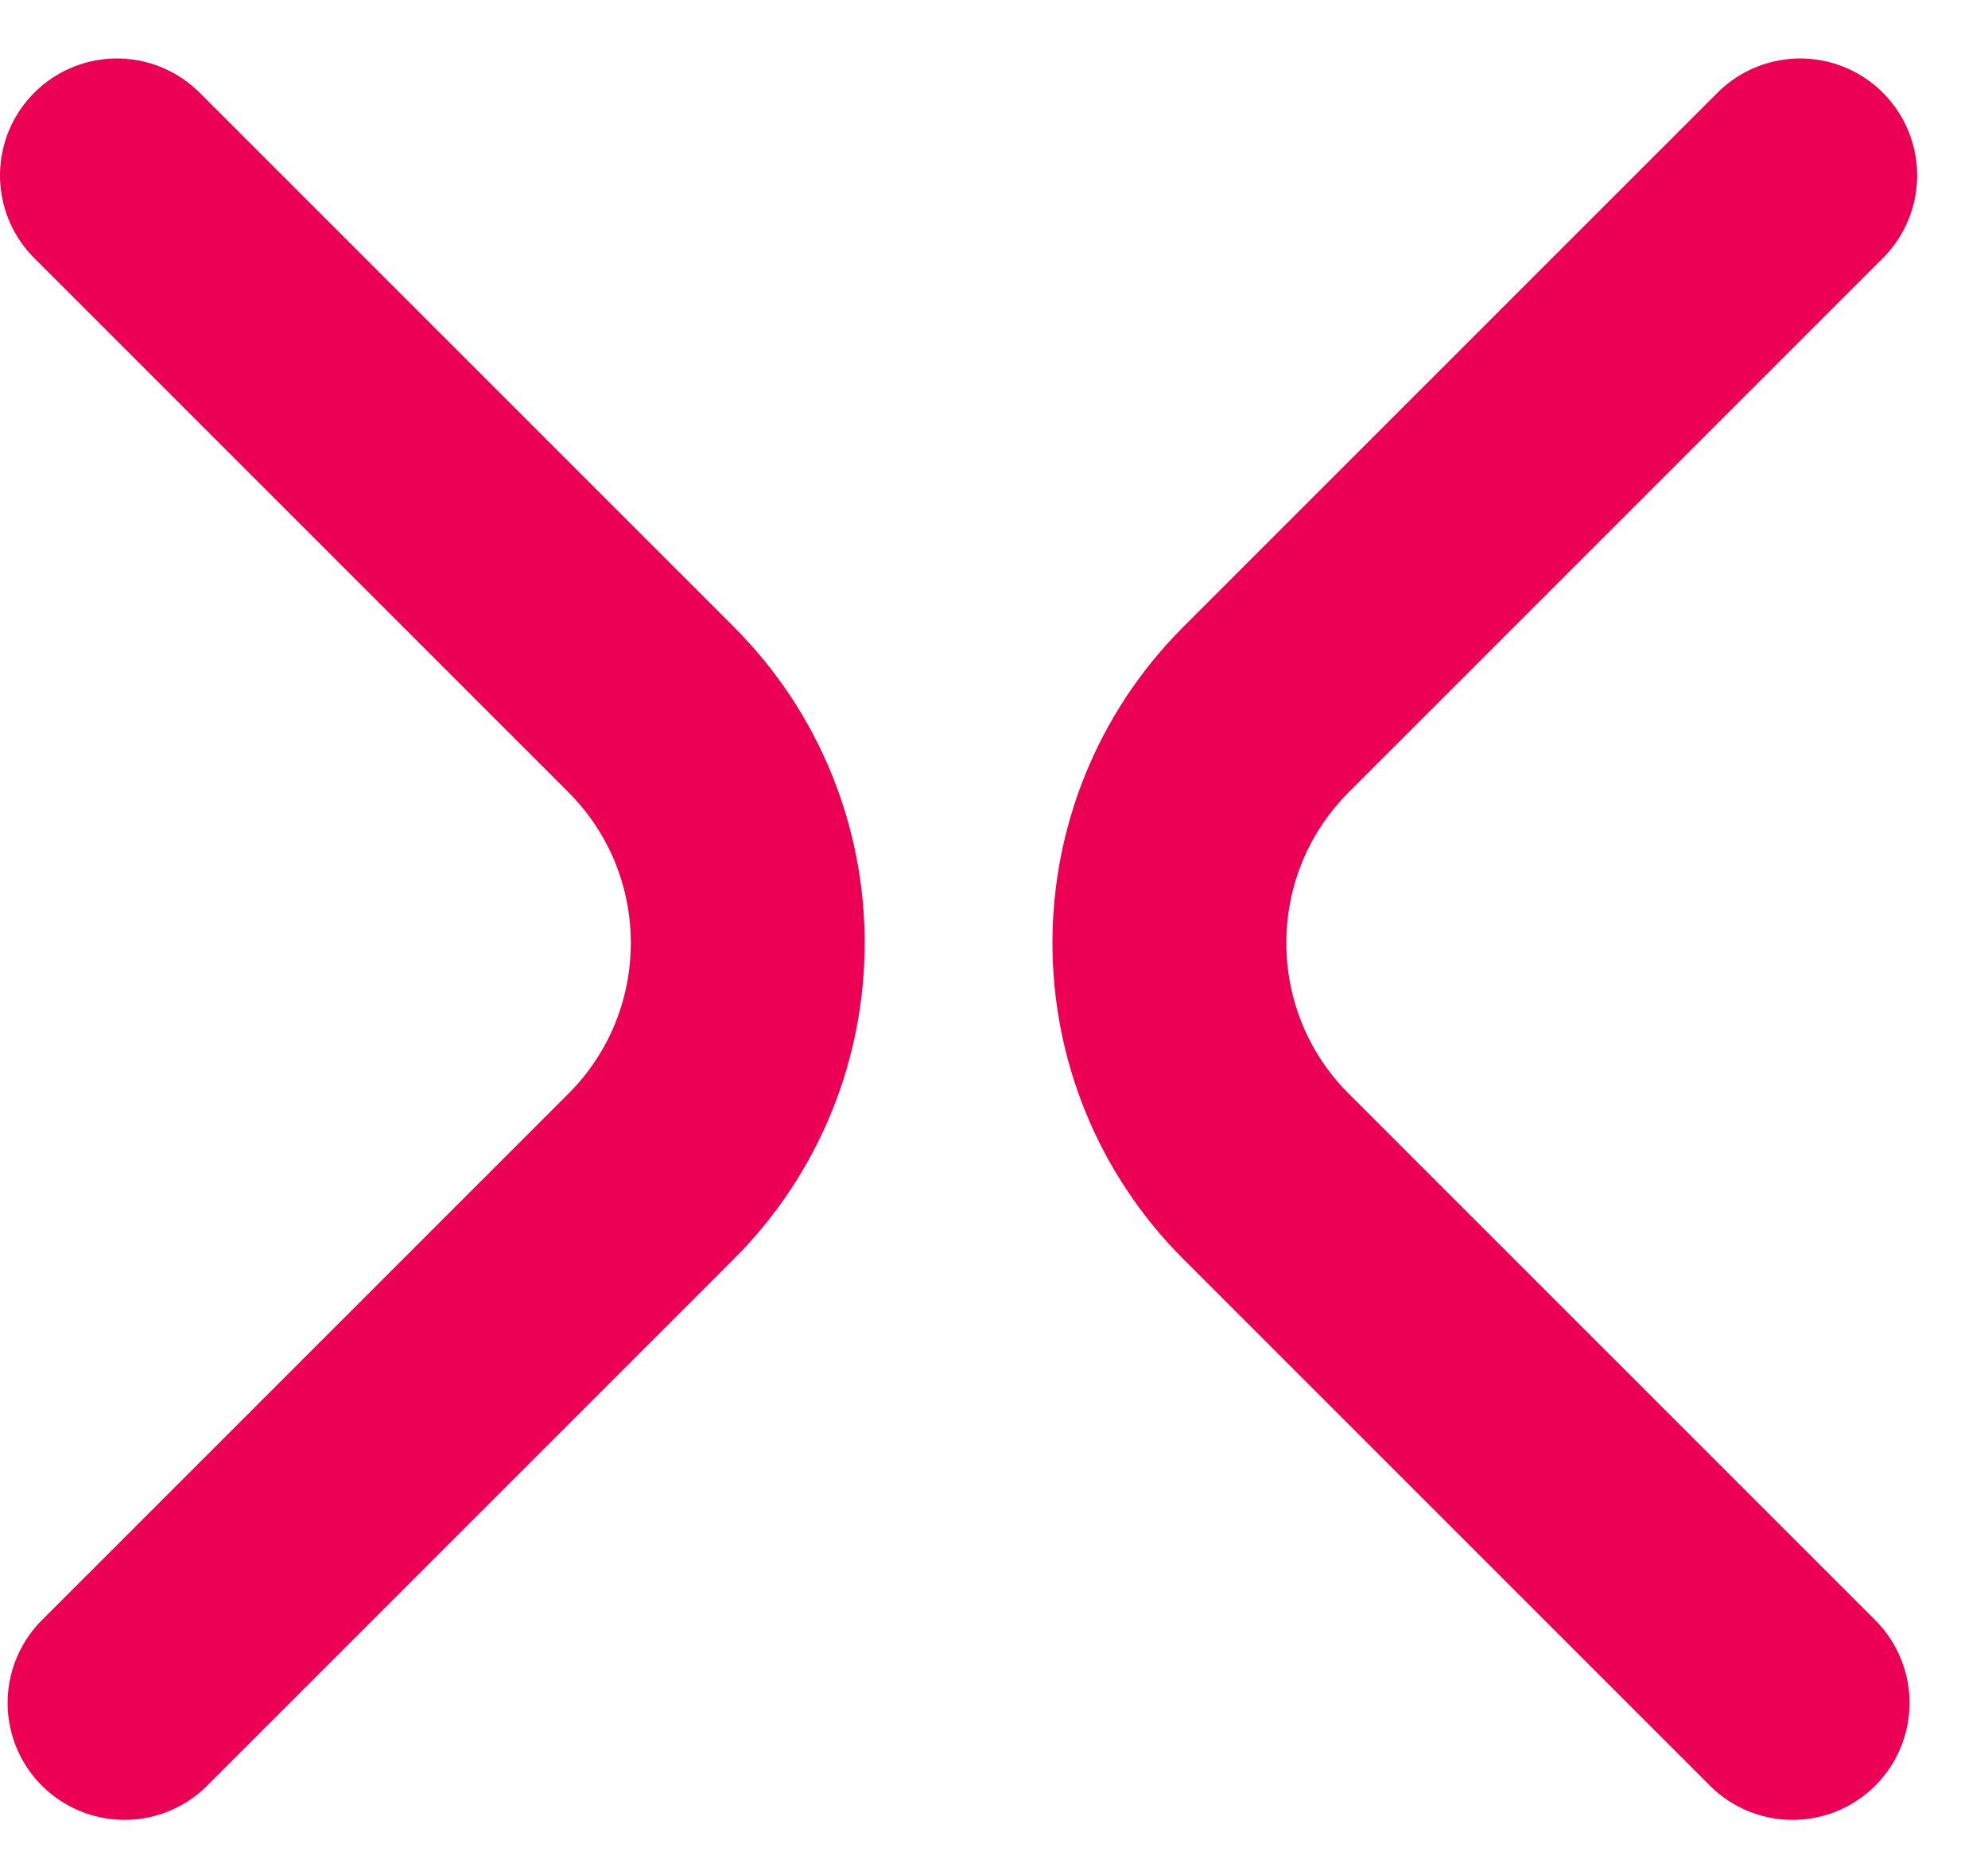 <?xml version="1.0" encoding="UTF-8"?>
<svg width="17px" height="16px" viewBox="0 0 17 16" version="1.1" xmlns="http://www.w3.org/2000/svg" xmlns:xlink="http://www.w3.org/1999/xlink">
    <!-- Generator: sketchtool 49.1 (51147) - http://www.bohemiancoding.com/sketch -->
    <title>47FBA48C-9F00-461B-961F-F3A1F7C9CA11</title>
    <desc>Created with sketchtool.</desc>
    <defs></defs>
    <g id="Écrans" stroke="none" stroke-width="1" fill="none" fill-rule="evenodd">
        <g id="PassCulture-v0rc3-HP2-menu2" transform="translate(-321, -14)">
            <g id="ICONS/ico-close-S-w" transform="translate(307, 0)">
                <g>
                    <rect id="crop" x="0" y="0" width="44" height="44"></rect>
                    <path d="M15,15.5 L19.567,20.067 C20.67,21.17 20.67,22.958 19.567,24.061 L15.065,28.563" id="Stroke-3" stroke="#EB0055" stroke-width="2" stroke-linecap="round" stroke-linejoin="round"></path>
                    <path d="M29.329,28.563 L24.827,24.061 C23.724,22.958 23.724,21.17 24.827,20.067 L29.394,15.5" id="Stroke-3-Copy" stroke="#EB0055" stroke-width="2" stroke-linecap="round" stroke-linejoin="round"></path>
                </g>
            </g>
        </g>
    </g>
</svg>

